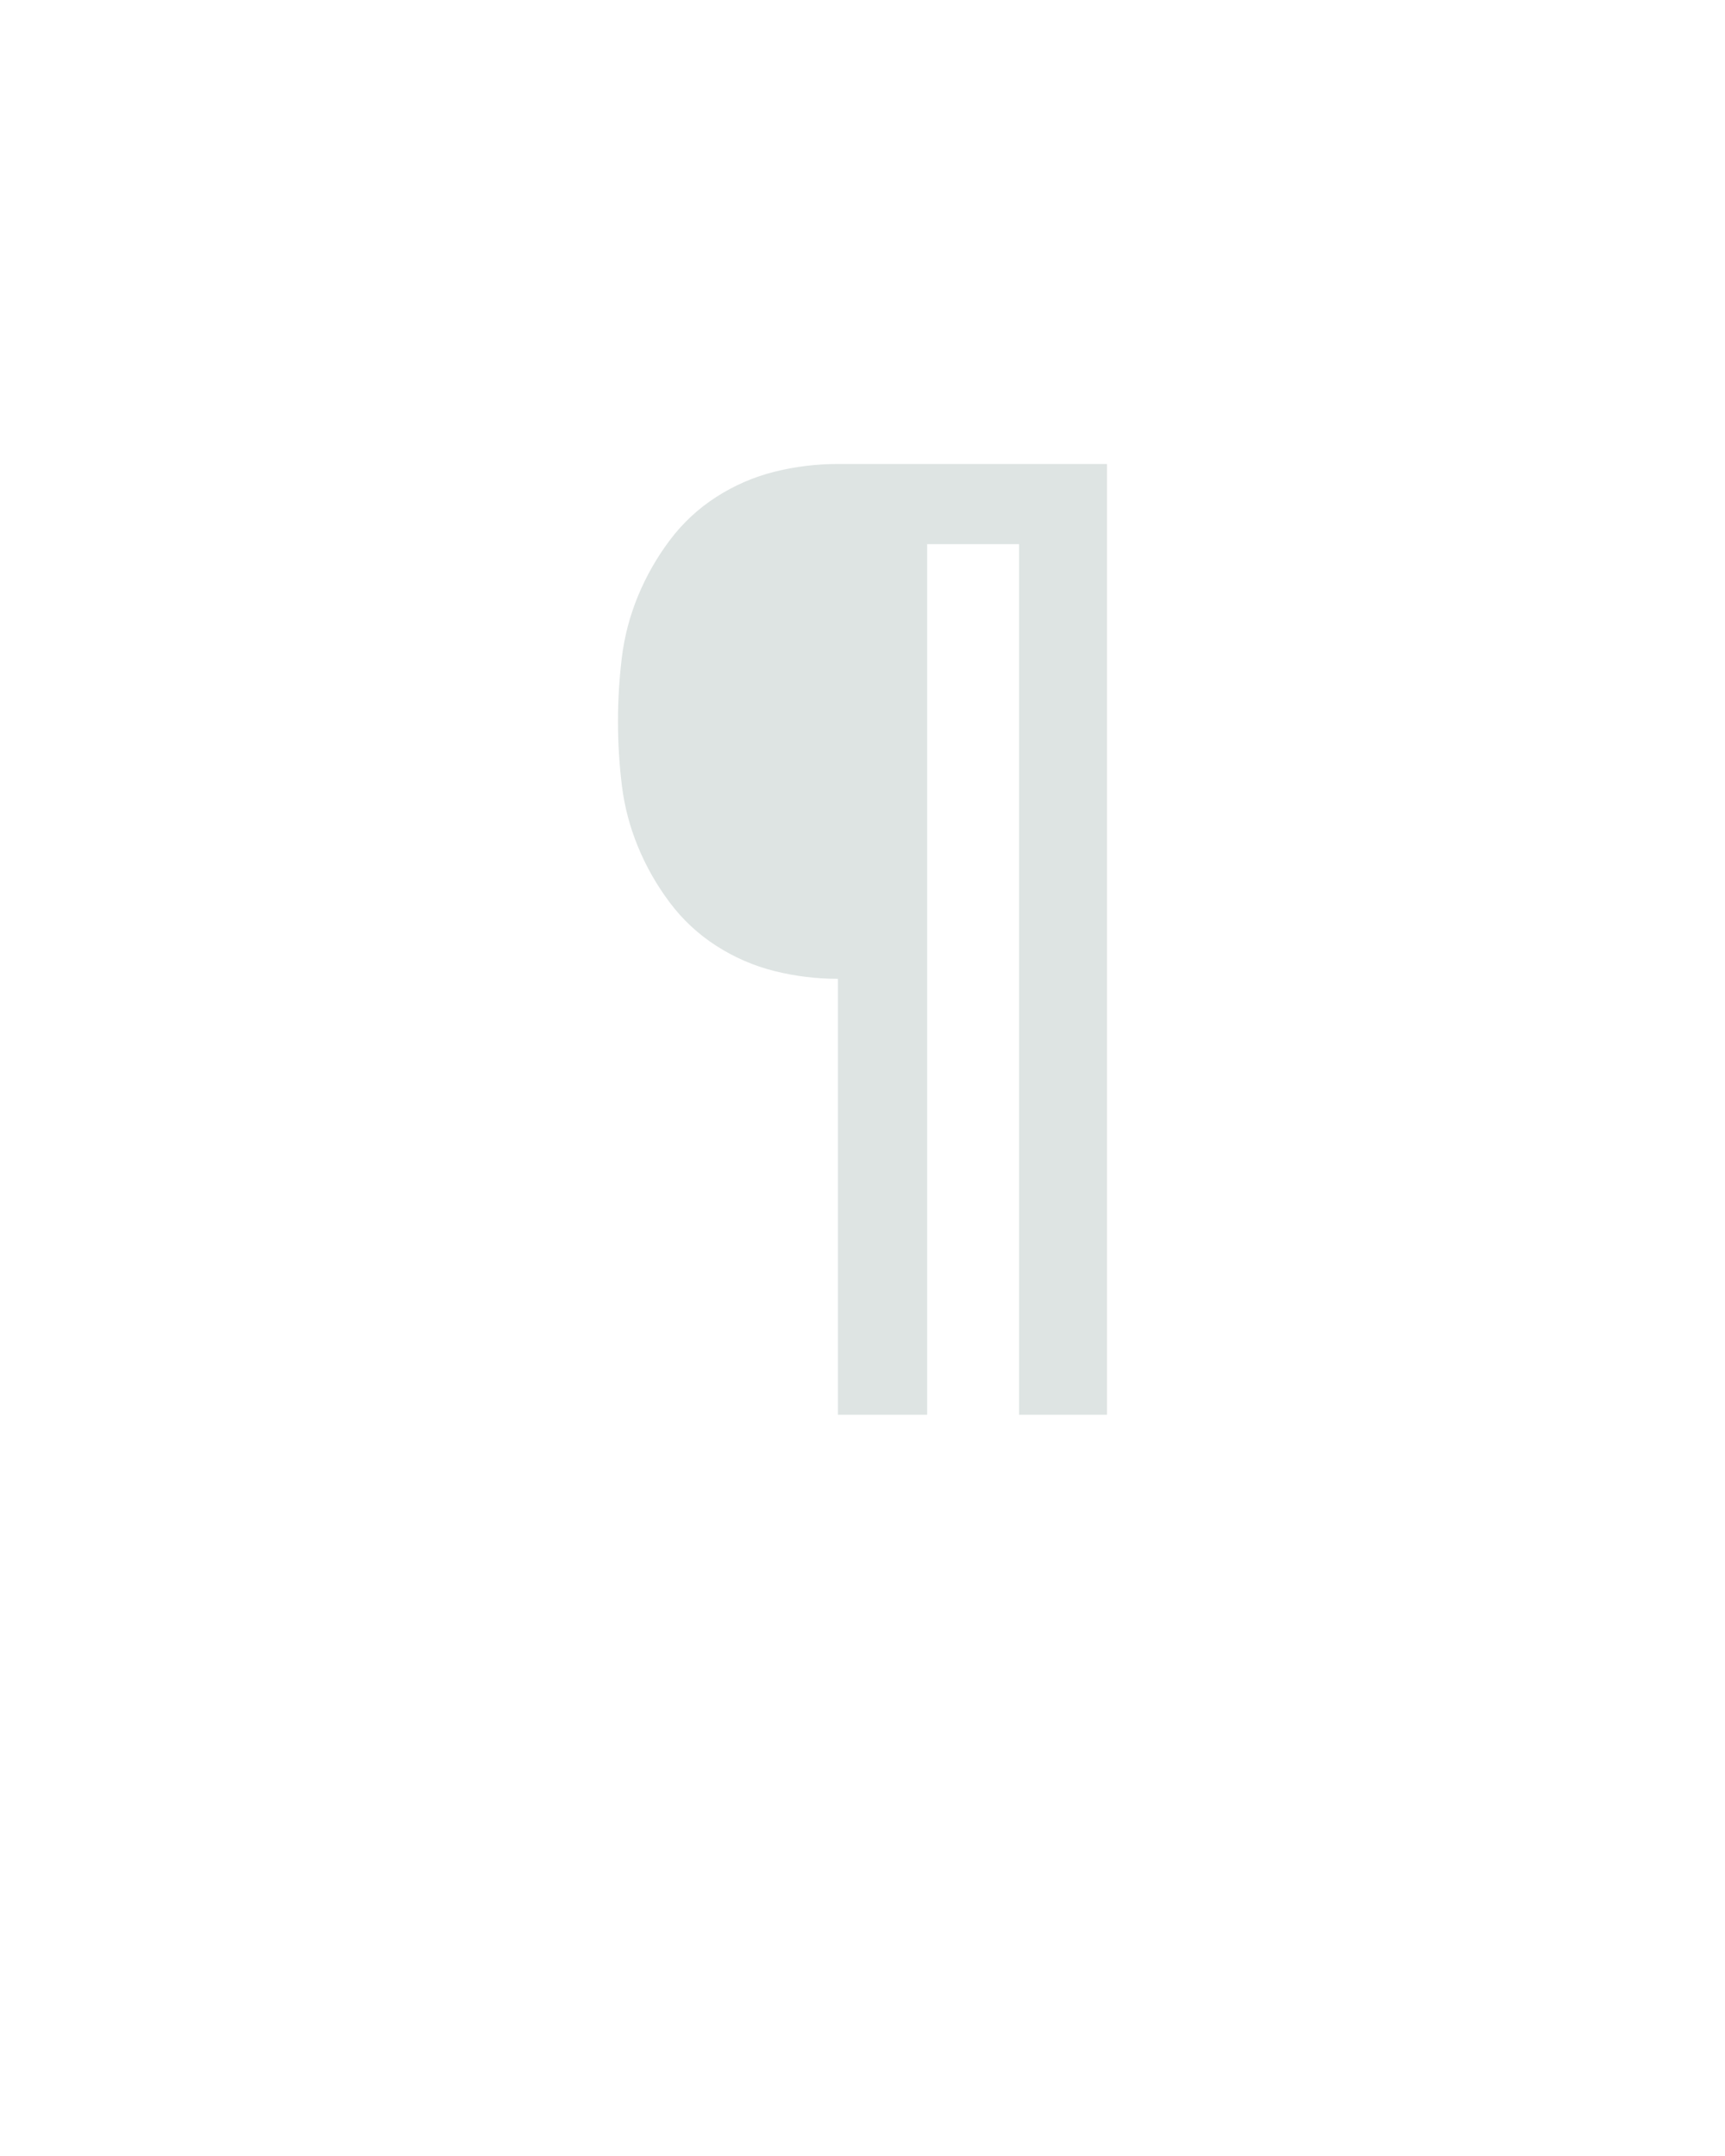 <?xml version="1.0" encoding="UTF-8" standalone="no"?>
<svg height="160" viewBox="0 0 128 160" width="128" xmlns="http://www.w3.org/2000/svg">
<defs>
<path d="M 231 0 L 231 -337 Q 206 -337 182 -343 Q 158 -349 137 -362.5 Q 116 -376 101 -396 Q 86 -416 76.5 -439 Q 67 -462 64 -486.5 Q 61 -511 61 -536 Q 61 -561 64 -585.5 Q 67 -610 76.5 -633 Q 86 -656 101 -676 Q 116 -696 137 -709.5 Q 158 -723 182 -729 Q 206 -735 231 -735 L 439 -735 L 439 0 L 371 0 L 371 -673 L 300 -673 L 300 0 Z " id="path1"/>
</defs>
<g>
<g data-source-text="¶" fill="#dee4e3" transform="translate(40 104.992) rotate(0) scale(0.096)">
<use href="#path1" transform="translate(0 0)"/>
</g>
</g>
</svg>